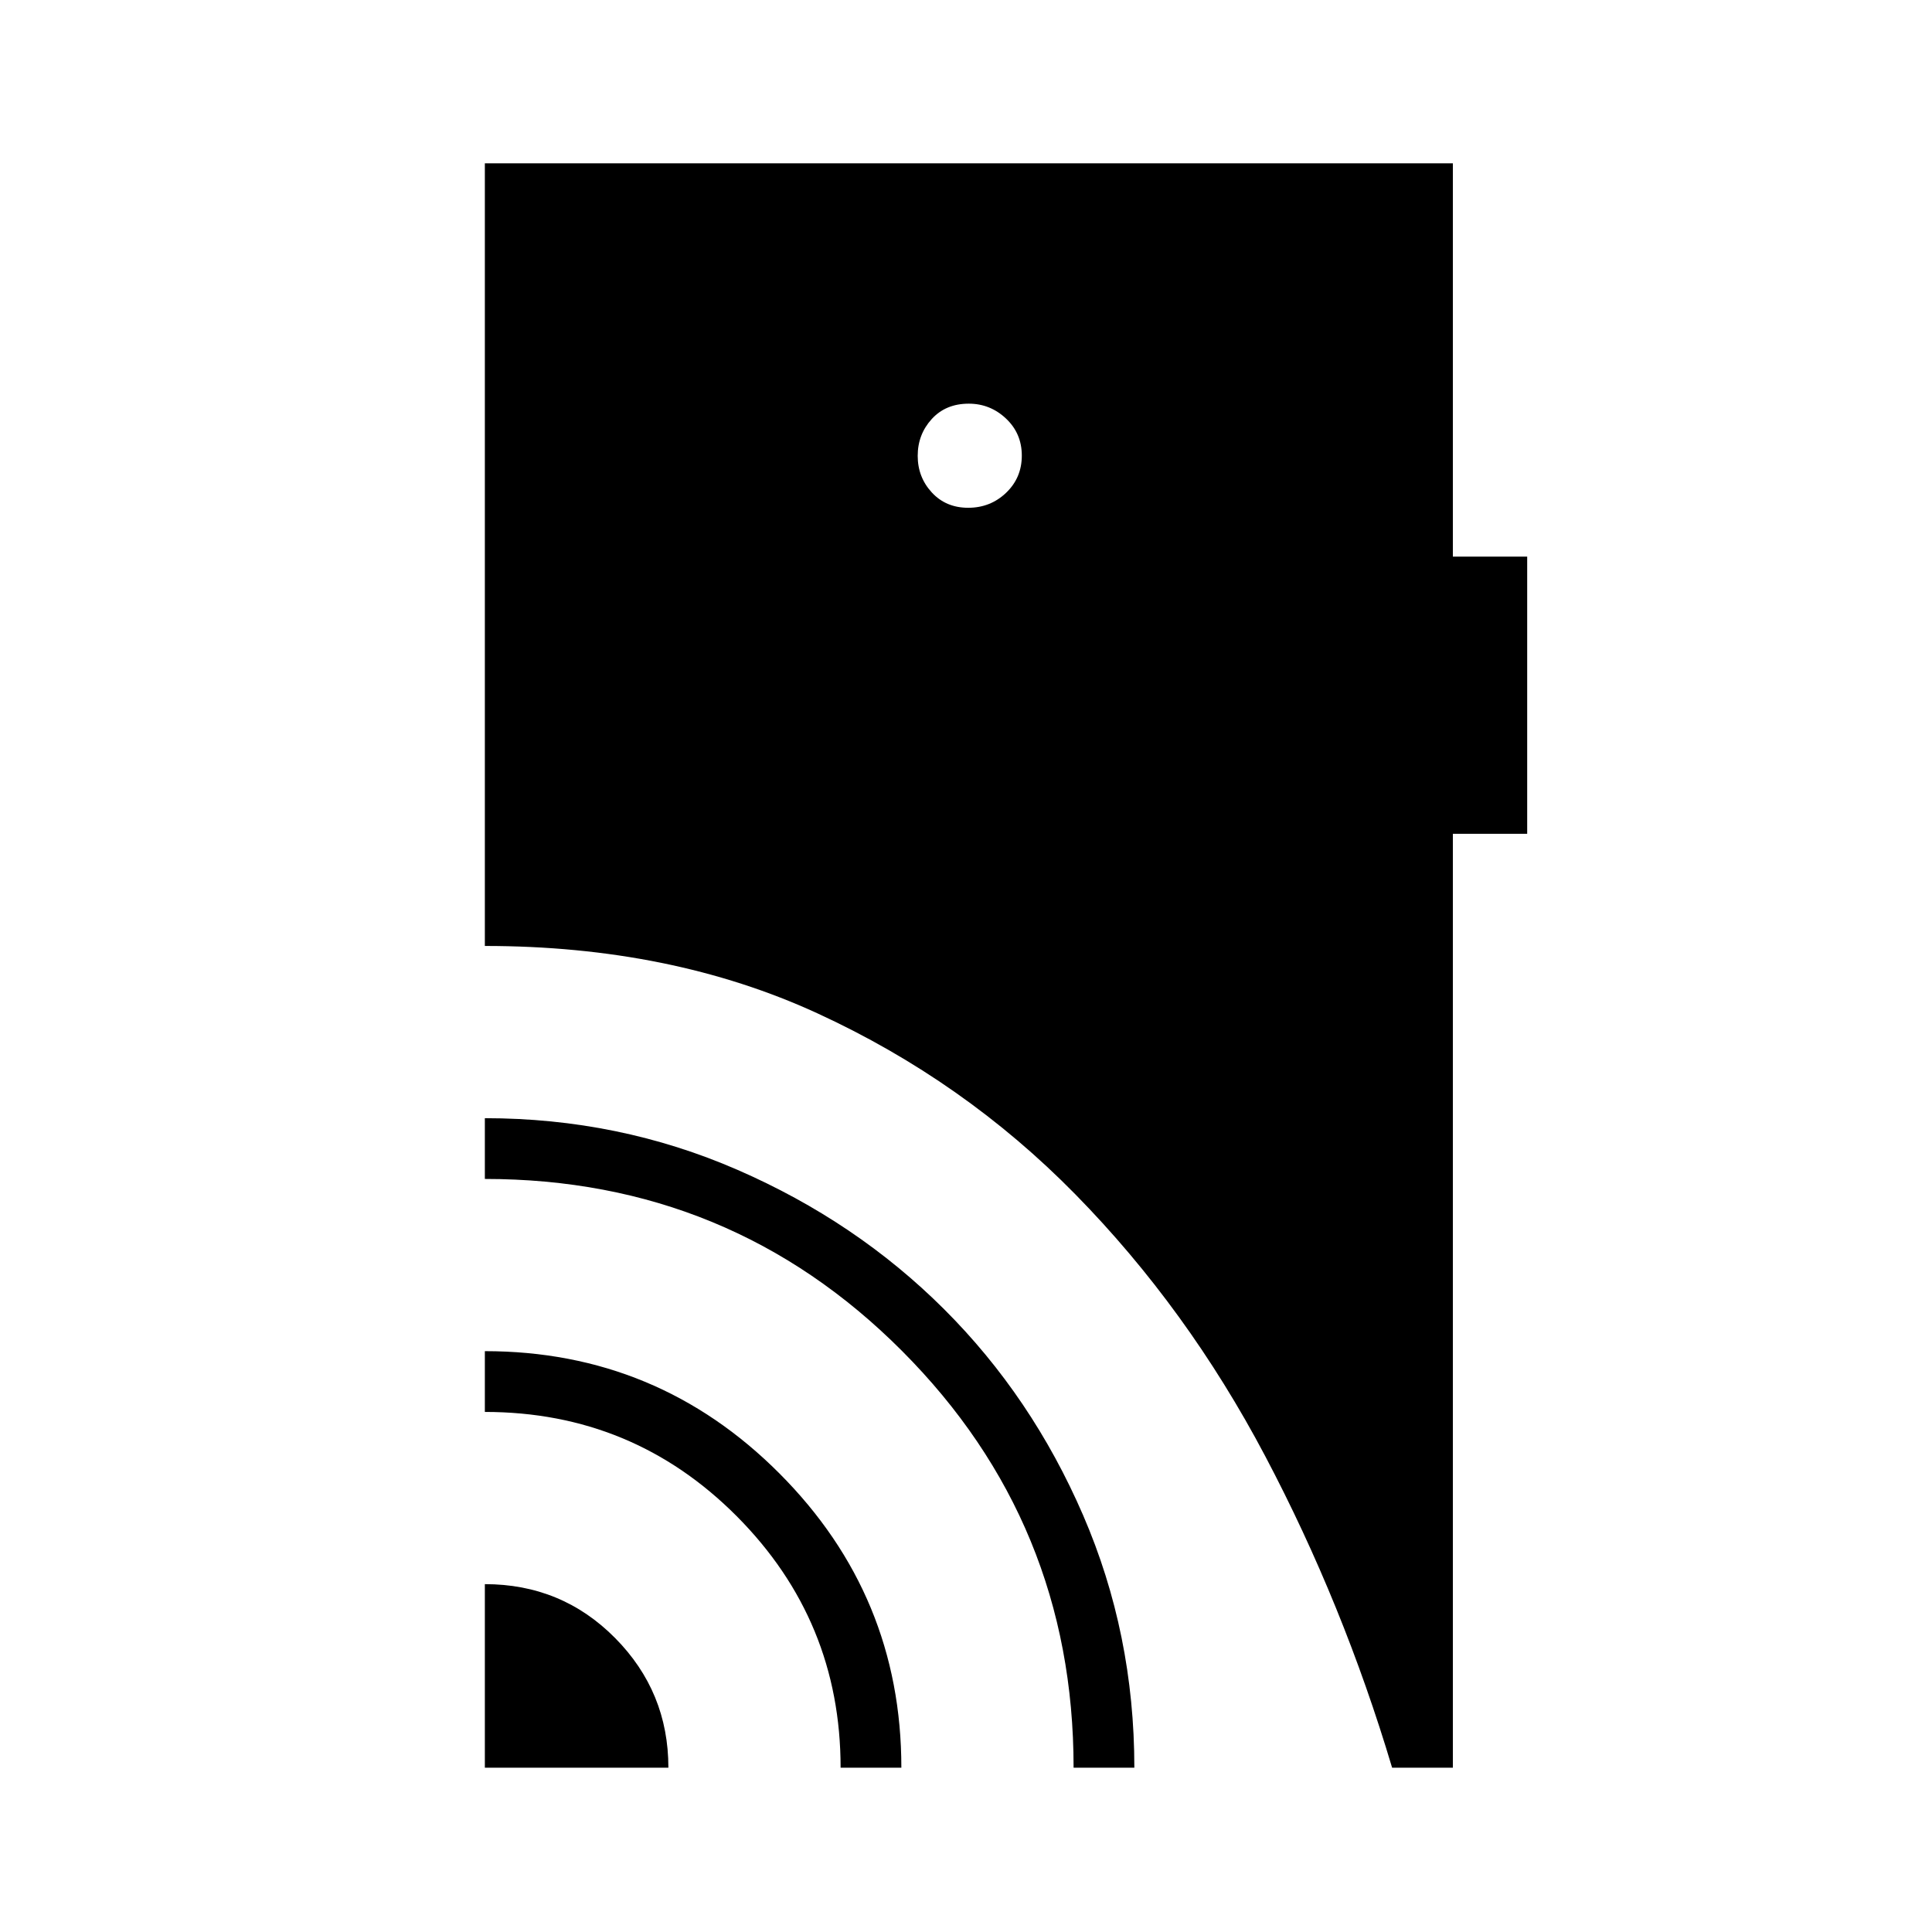 <svg xmlns="http://www.w3.org/2000/svg" height="48" viewBox="0 -960 960 960" width="48"><path d="M240.92-81.65v-91.2q38.2 0 64.7 26.75t26.5 64.45h-91.2Zm176.77 0q0-73.08-51.59-124.93-51.6-51.84-125.18-51.84v-30.2q85.76 0 146.36 60.75 60.6 60.75 60.6 146.22h-30.19Zm115.77 0q0-121.6-85.24-207.07t-207.3-85.47v-30.19q66.59 0 125.56 25.68 58.97 25.67 102.61 69.21 43.65 43.54 69.1 102.4 25.46 58.86 25.46 125.44h-30.19Zm-52.37-626.04q11.06 0 18.85-7.46 7.79-7.46 7.79-18.46 0-11.01-7.85-18.41t-18.51-7.4q-11.45 0-18.41 7.65-6.96 7.65-6.96 18.27 0 10.61 7.02 18.21 7.01 7.6 18.07 7.6ZM691.73-81.65q-24.27-81.31-63.02-154.75-38.75-73.45-94.27-130.04-55.52-56.6-128.31-90.06-72.79-33.46-165.21-33.46v-388.89h481v195.43h36.93v137.73h-36.93v464.04h-30.19Z"/></svg>